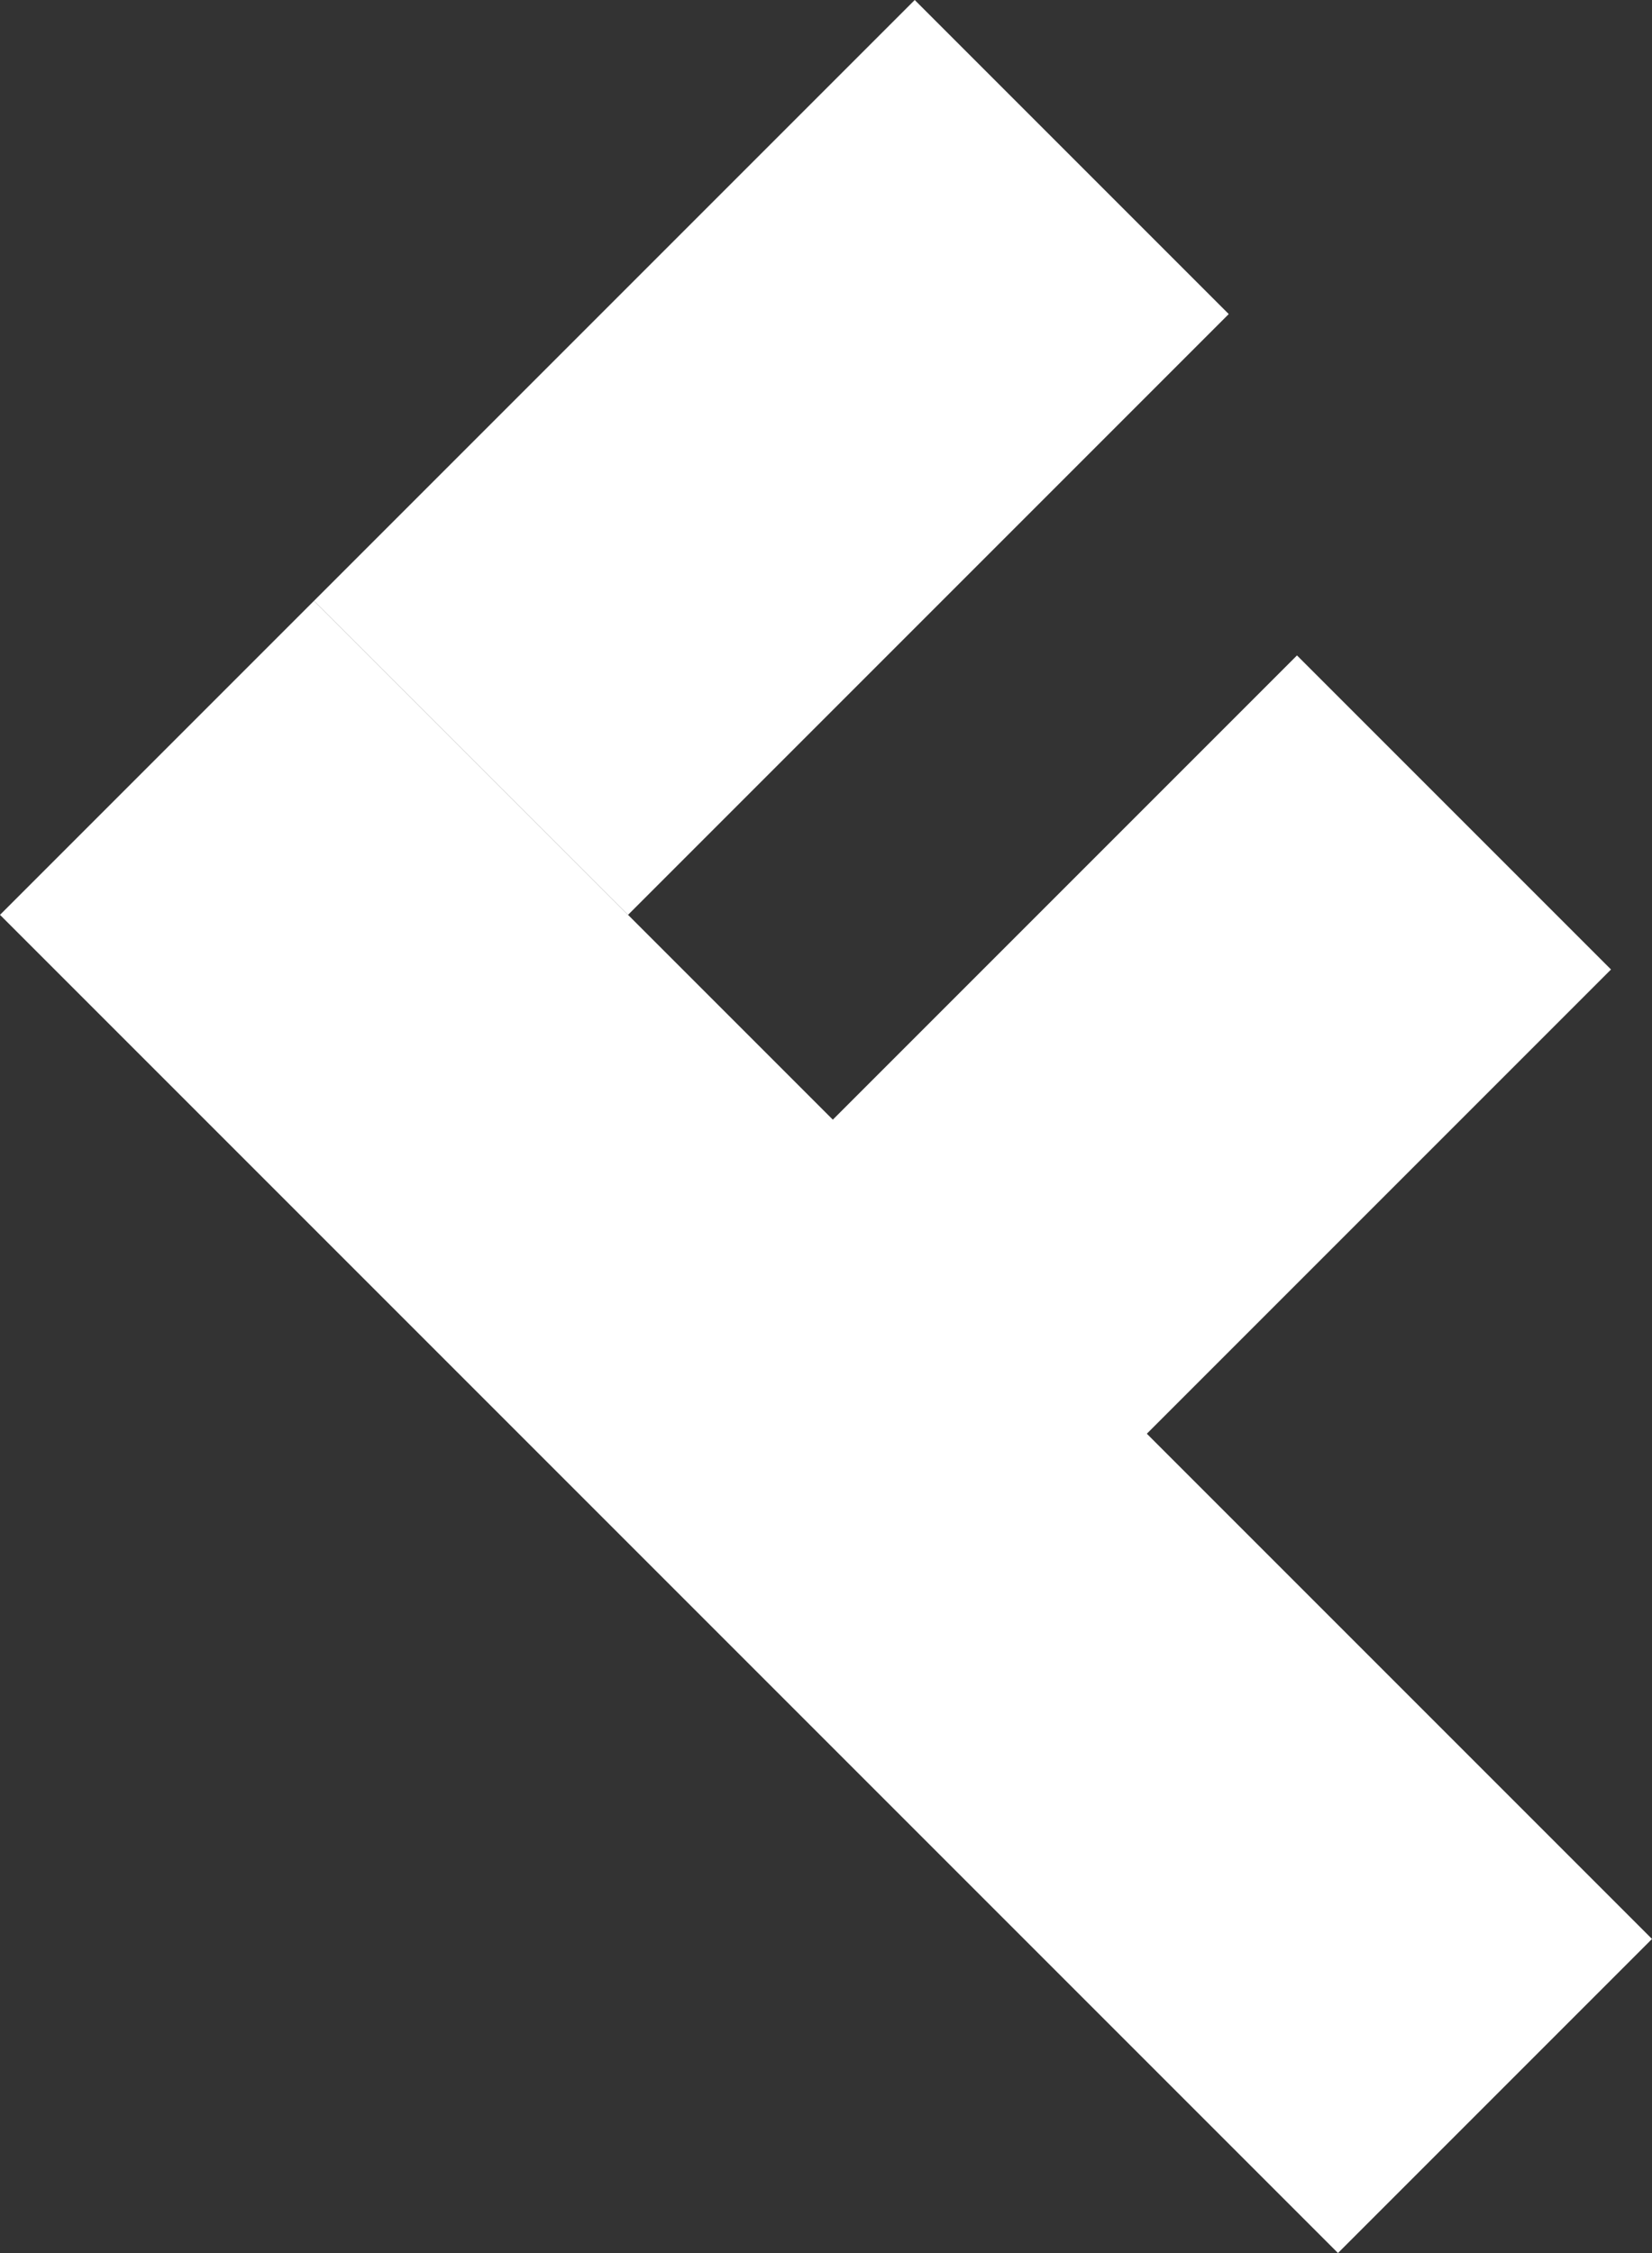 <svg version="1.1" xmlns="http://www.w3.org/2000/svg" xmlns:xlink="http://www.w3.org/1999/xlink" width="39.288" height="53.574" viewBox="0,0,39.288,53.574"><rect x="0" y="0" width="39.288" height="53.574" fill="#333333" stroke="none"/><g transform="translate(-213.213,-153.213)"><g data-paper-data="{&quot;isPaintingLayer&quot;:true}" fill="#ffffff" fill-rule="nonzero" stroke="none" stroke-width="0" stroke-linecap="butt" stroke-linejoin="miter" stroke-miterlimit="10" stroke-dasharray="" stroke-dashoffset="0" style="mix-blend-mode: normal"><path d="M245.033,206.787l-31.82,-31.82l7.468,-7.468l31.82,31.82z"/><path d="M228.149,174.967l-7.468,-7.468l14.286,-14.286l7.468,7.468z"/><path d="M240.162,187.63l-7.468,-7.468l11.364,-11.364l7.468,7.468z"/></g></g></svg>